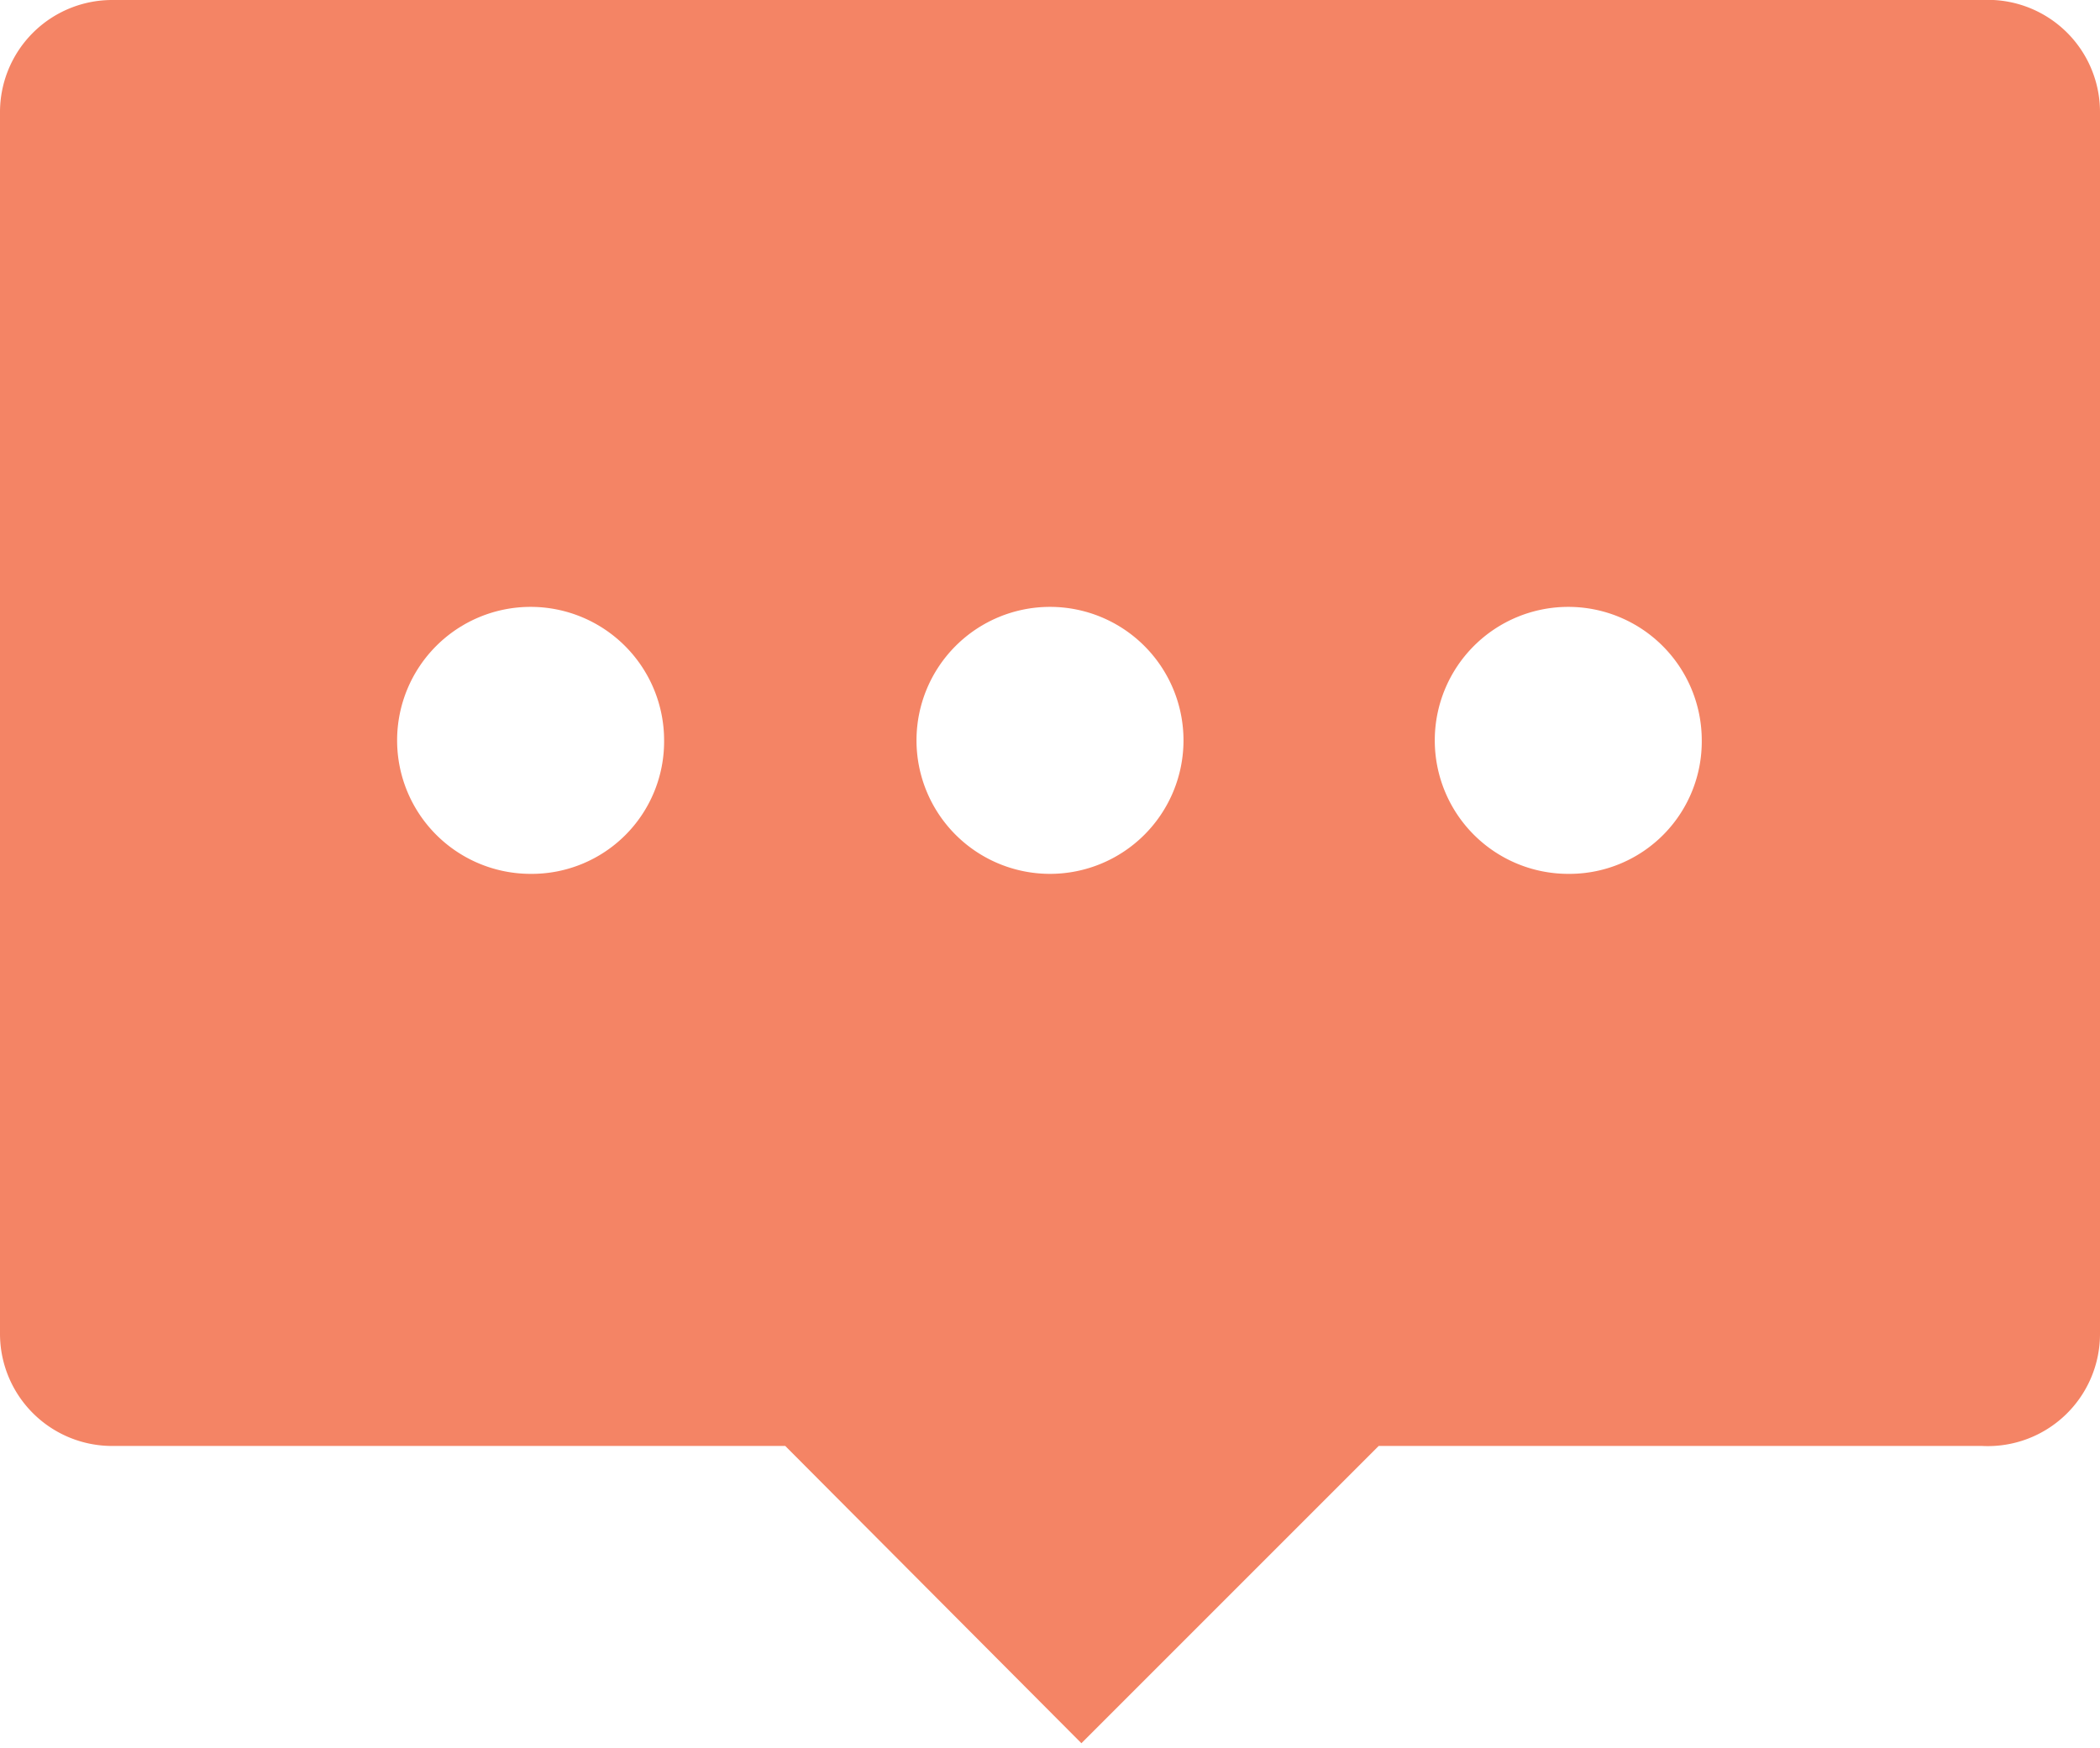 <svg id="Capa_1" data-name="Capa 1" xmlns="http://www.w3.org/2000/svg" viewBox="0 0 18.72 15.58"><defs><style>.cls-1{fill:#f48465;}</style></defs><title>comment_Proyect</title><path class="cls-1" d="M17.67,0H1A1,1,0,0,0,0,1V11.89a1,1,0,0,0,1,1H7l2.64,2.65,2.65-2.65h5.38a1,1,0,0,0,1.05-1V1A1,1,0,0,0,17.67,0ZM4.73,7.79A1.19,1.19,0,1,1,5.92,6.6,1.18,1.18,0,0,1,4.73,7.79Zm4.63,0A1.19,1.19,0,1,1,10.55,6.6,1.19,1.19,0,0,1,9.36,7.79Zm4.62,0A1.19,1.19,0,1,1,15.17,6.6,1.18,1.18,0,0,1,14,7.79Z"/></svg>